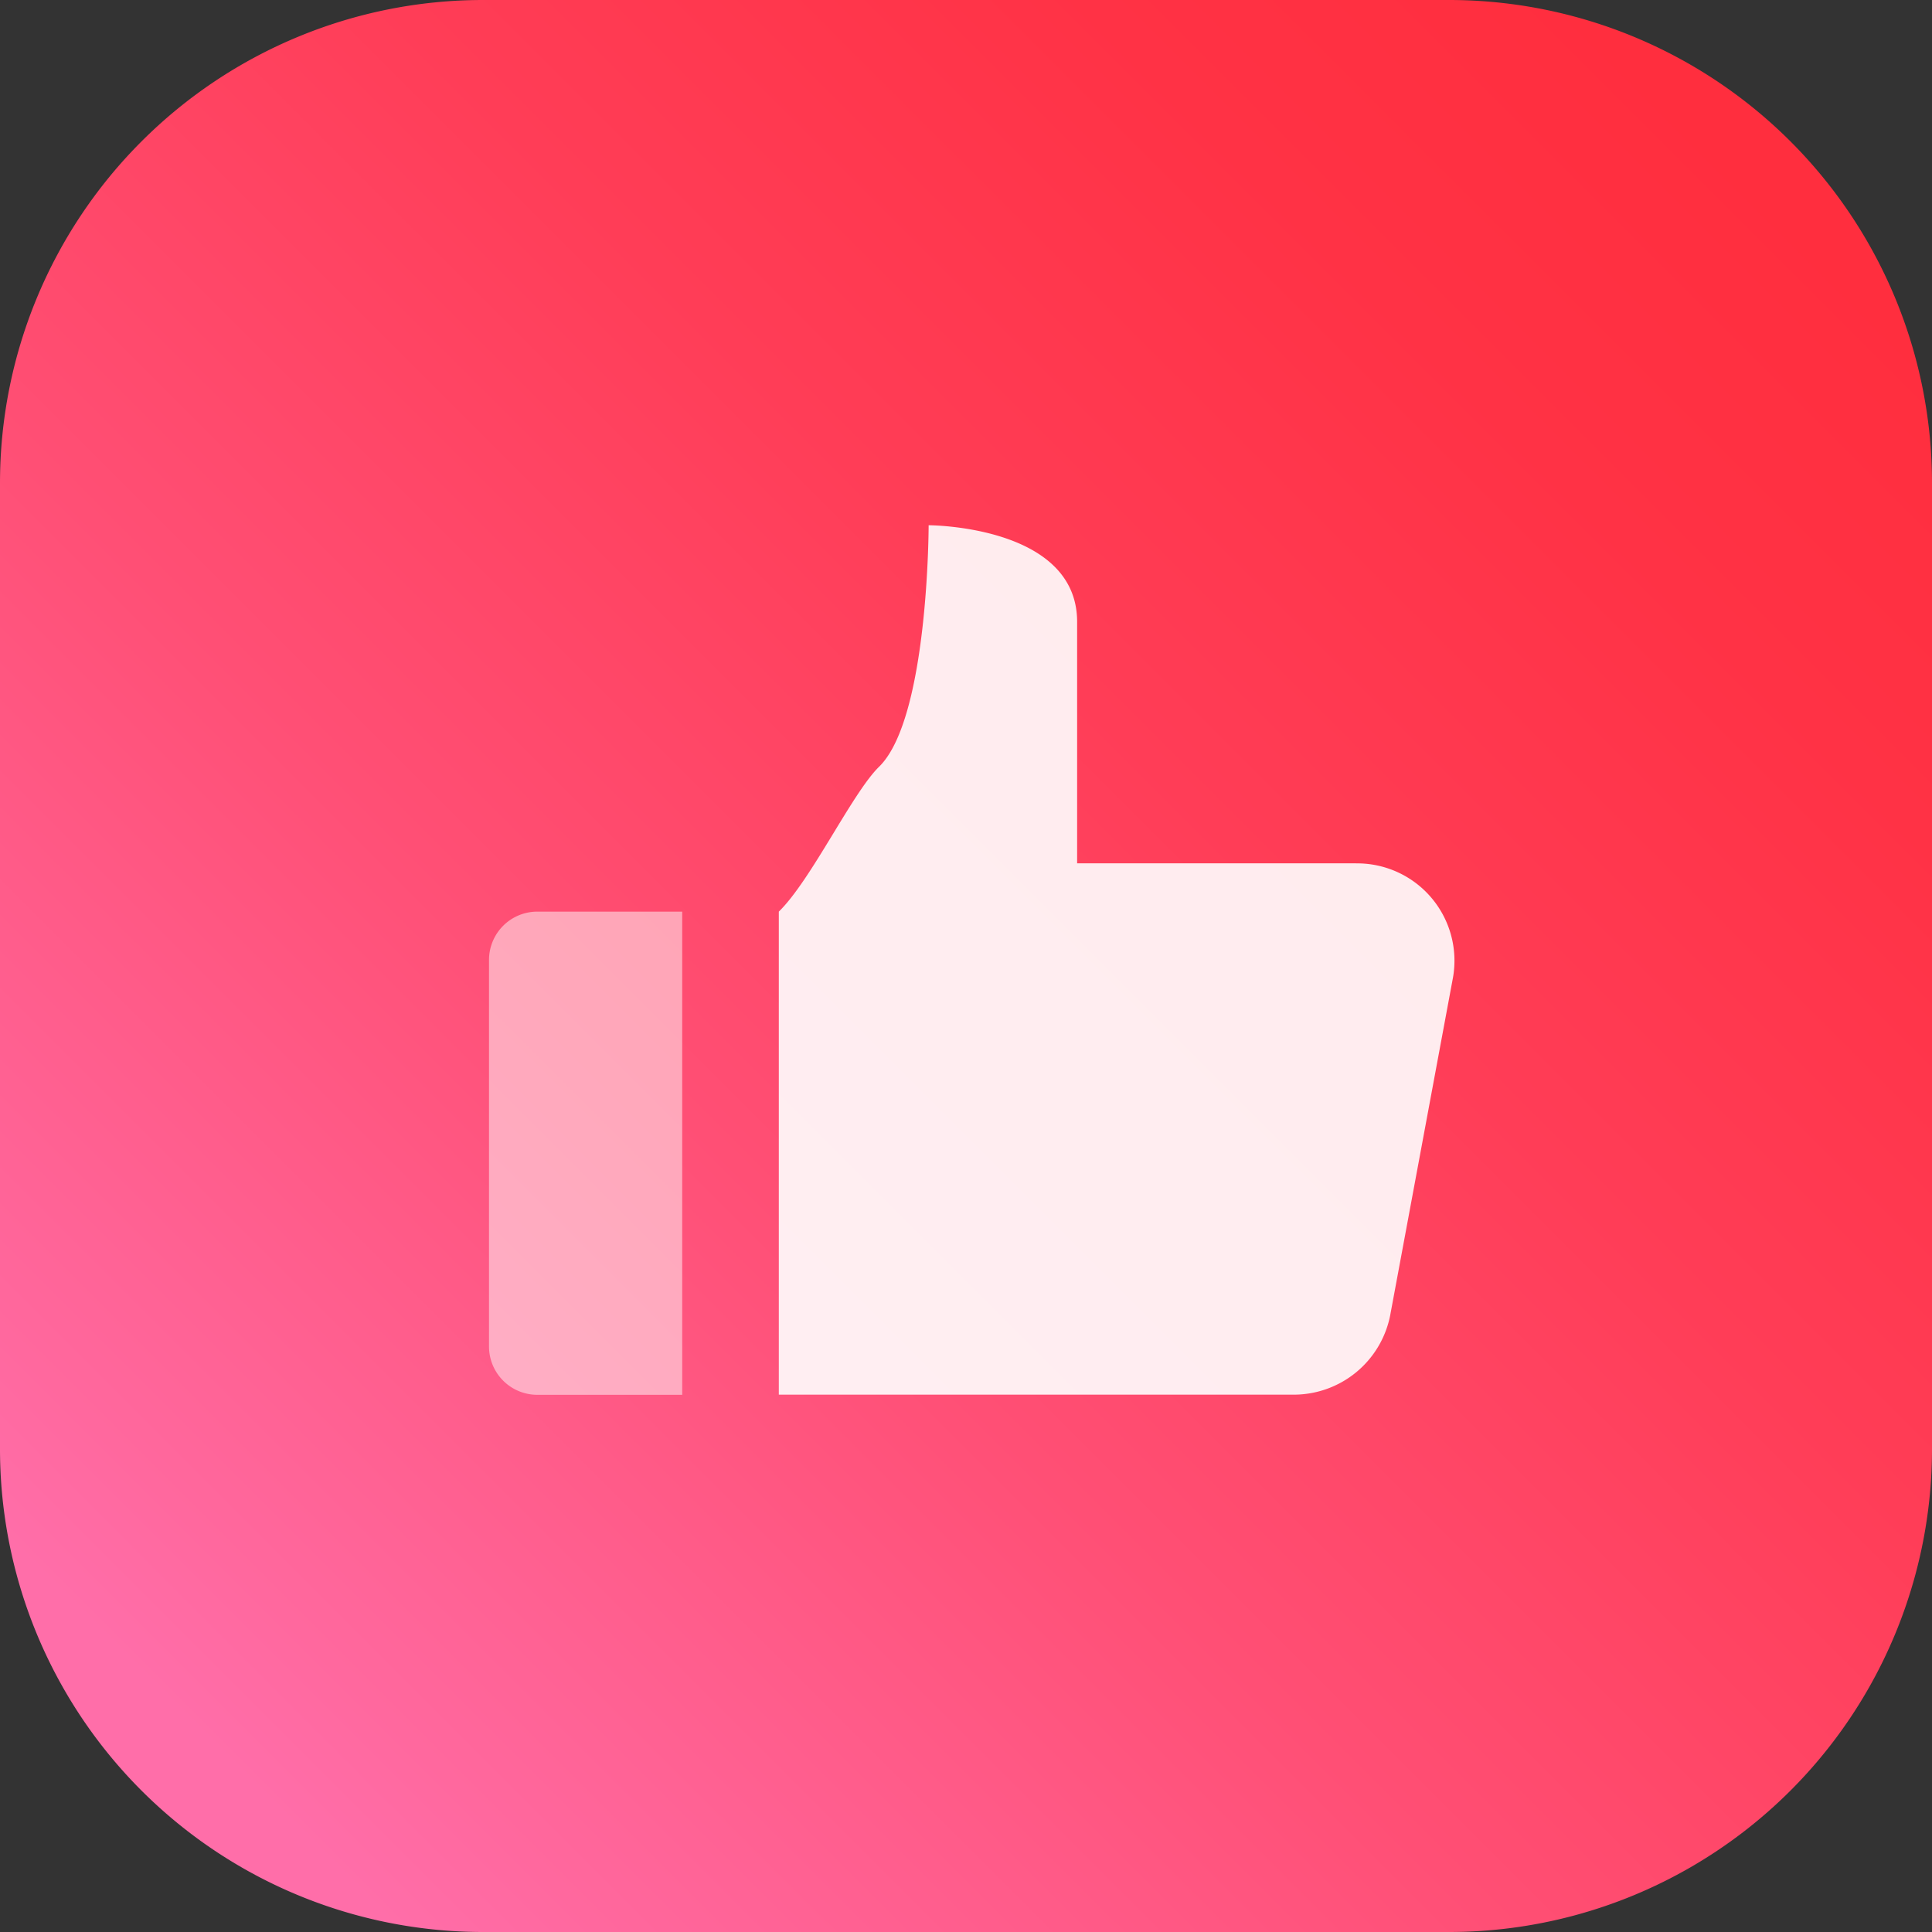 <svg id="Group_20975" data-name="Group 20975" xmlns="http://www.w3.org/2000/svg" xmlns:xlink="http://www.w3.org/1999/xlink" width="52.253" height="52.253" viewBox="0 0 52.253 52.253">
  <rect x="0" y="0" width="52.253" height="52.253" fill="#333333" stroke="none"/>
  <defs>
    <linearGradient id="linear-gradient" x1="0.115" y1="0.903" x2="0.915" y2="0.103" gradientUnits="objectBoundingBox">
      <stop offset="0" stop-color="#ff6ea9"/>
      <stop offset="0.066" stop-color="#ff689e"/>
      <stop offset="0.355" stop-color="#ff4f75"/>
      <stop offset="0.617" stop-color="#ff3d57"/>
      <stop offset="0.841" stop-color="#ff3245"/>
      <stop offset="1" stop-color="#ff2e3e"/>
    </linearGradient>
  </defs>
  <path id="Path_46741" data-name="Path 46741" d="M49.858,10.668H23.731A13.063,13.063,0,0,0,10.668,23.731V49.858A13.063,13.063,0,0,0,23.731,62.921H49.858A13.063,13.063,0,0,0,62.921,49.858V23.731A13.063,13.063,0,0,0,49.858,10.668Z" transform="translate(-10.668 -10.668)" fill="url(#linear-gradient)"/>
  <g id="Group_20974" data-name="Group 20974" transform="translate(13.226 14.206)">
    <g id="Group_20937" data-name="Group 20937" transform="translate(0 10.45)" opacity="0.5">
      <path id="Path_46742" data-name="Path 46742" d="M38.638,74.4a1.306,1.306,0,0,1-1.306-1.306V62.638a1.306,1.306,0,0,1,1.306-1.306h3.919V74.4Z" transform="translate(-37.332 -61.332)" fill="#fff"/>
    </g>
    <g id="Group_20938" data-name="Group 20938" transform="translate(7.838)" opacity="0.9">
      <path id="Path_46743" data-name="Path 46743" d="M68.941,49.144H61.4V42.612C61.4,40,57.384,40,57.384,40s0,5.225-1.34,6.531c-.726.709-1.838,3.068-2.712,3.919V63.514h13.9a2.66,2.66,0,0,0,2.635-2.145l1.7-9.144a2.632,2.632,0,0,0-2.628-3.08Z" transform="translate(-53.332 -40)" fill="#fff"/>
    </g>
  </g>
</svg>

